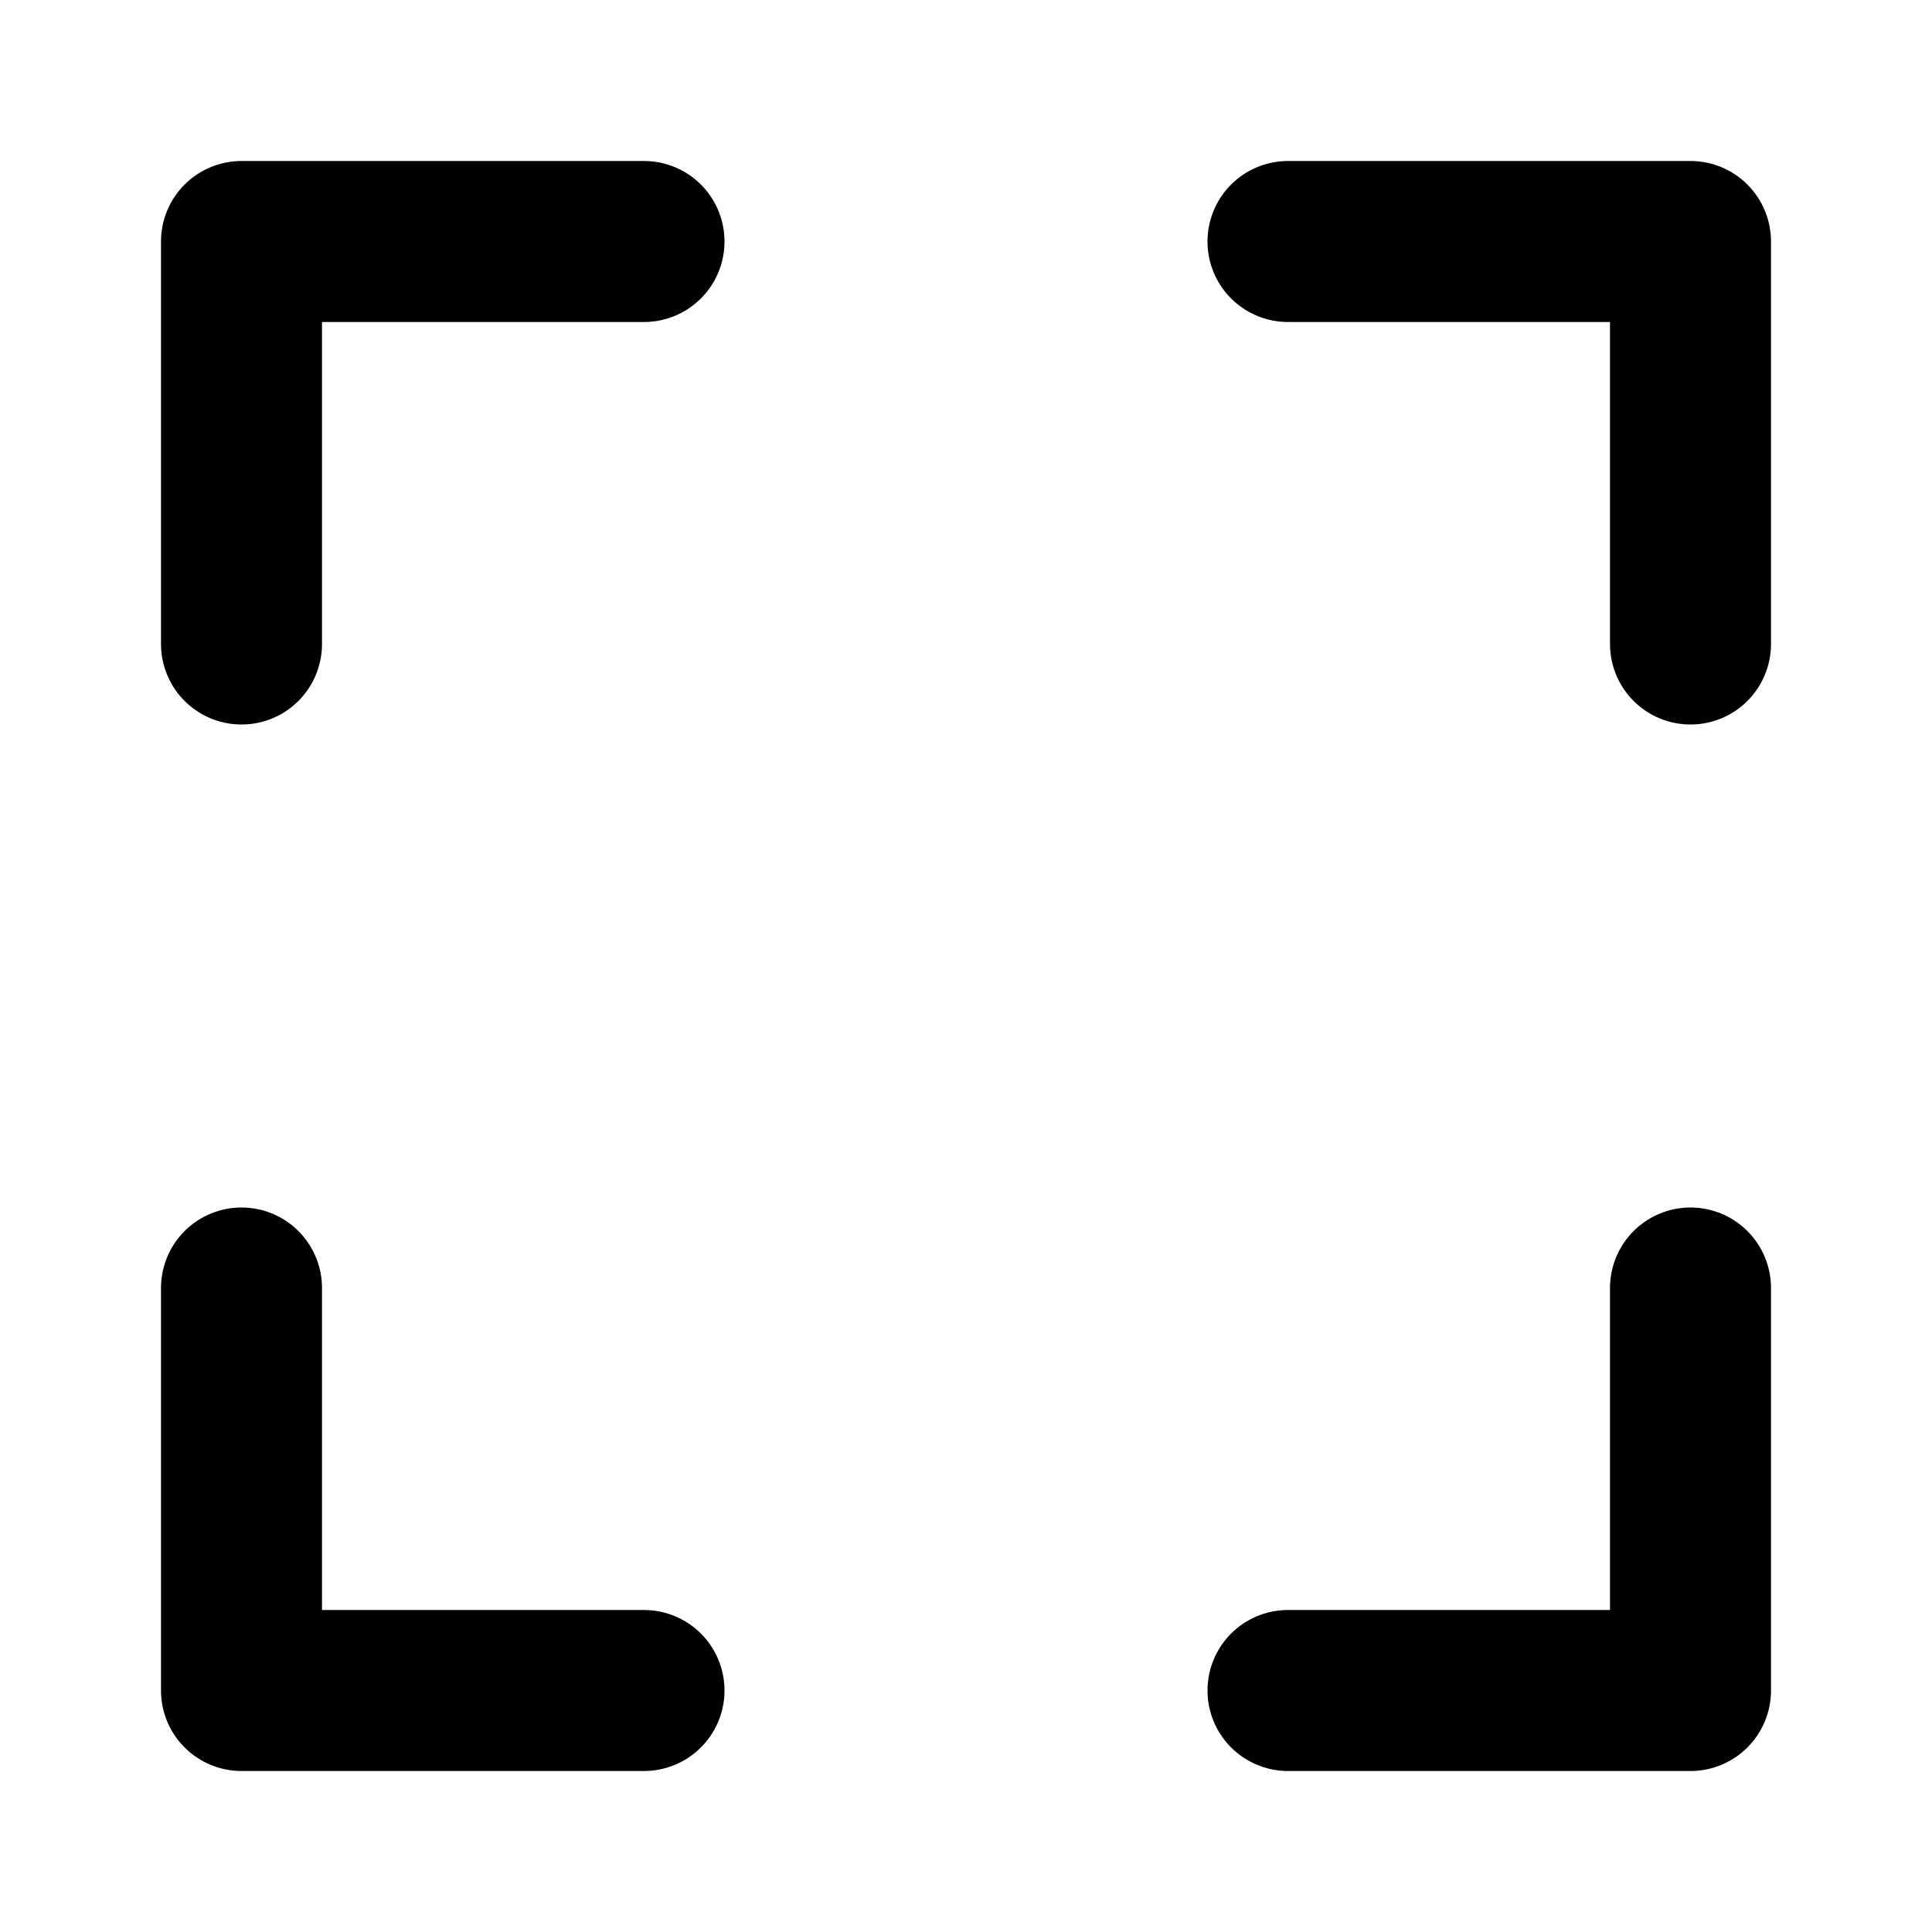 <svg xmlns="http://www.w3.org/2000/svg"
     viewBox="0 0 24 24">
    <path fill="none"
          stroke="currentColor"
          stroke-linecap="round"
          stroke-linejoin="round"
          stroke-width="2"
          d="M3 8V3h5m8 0h5v5m0 8v5h-5m-8 0H3v-5" />
</svg>